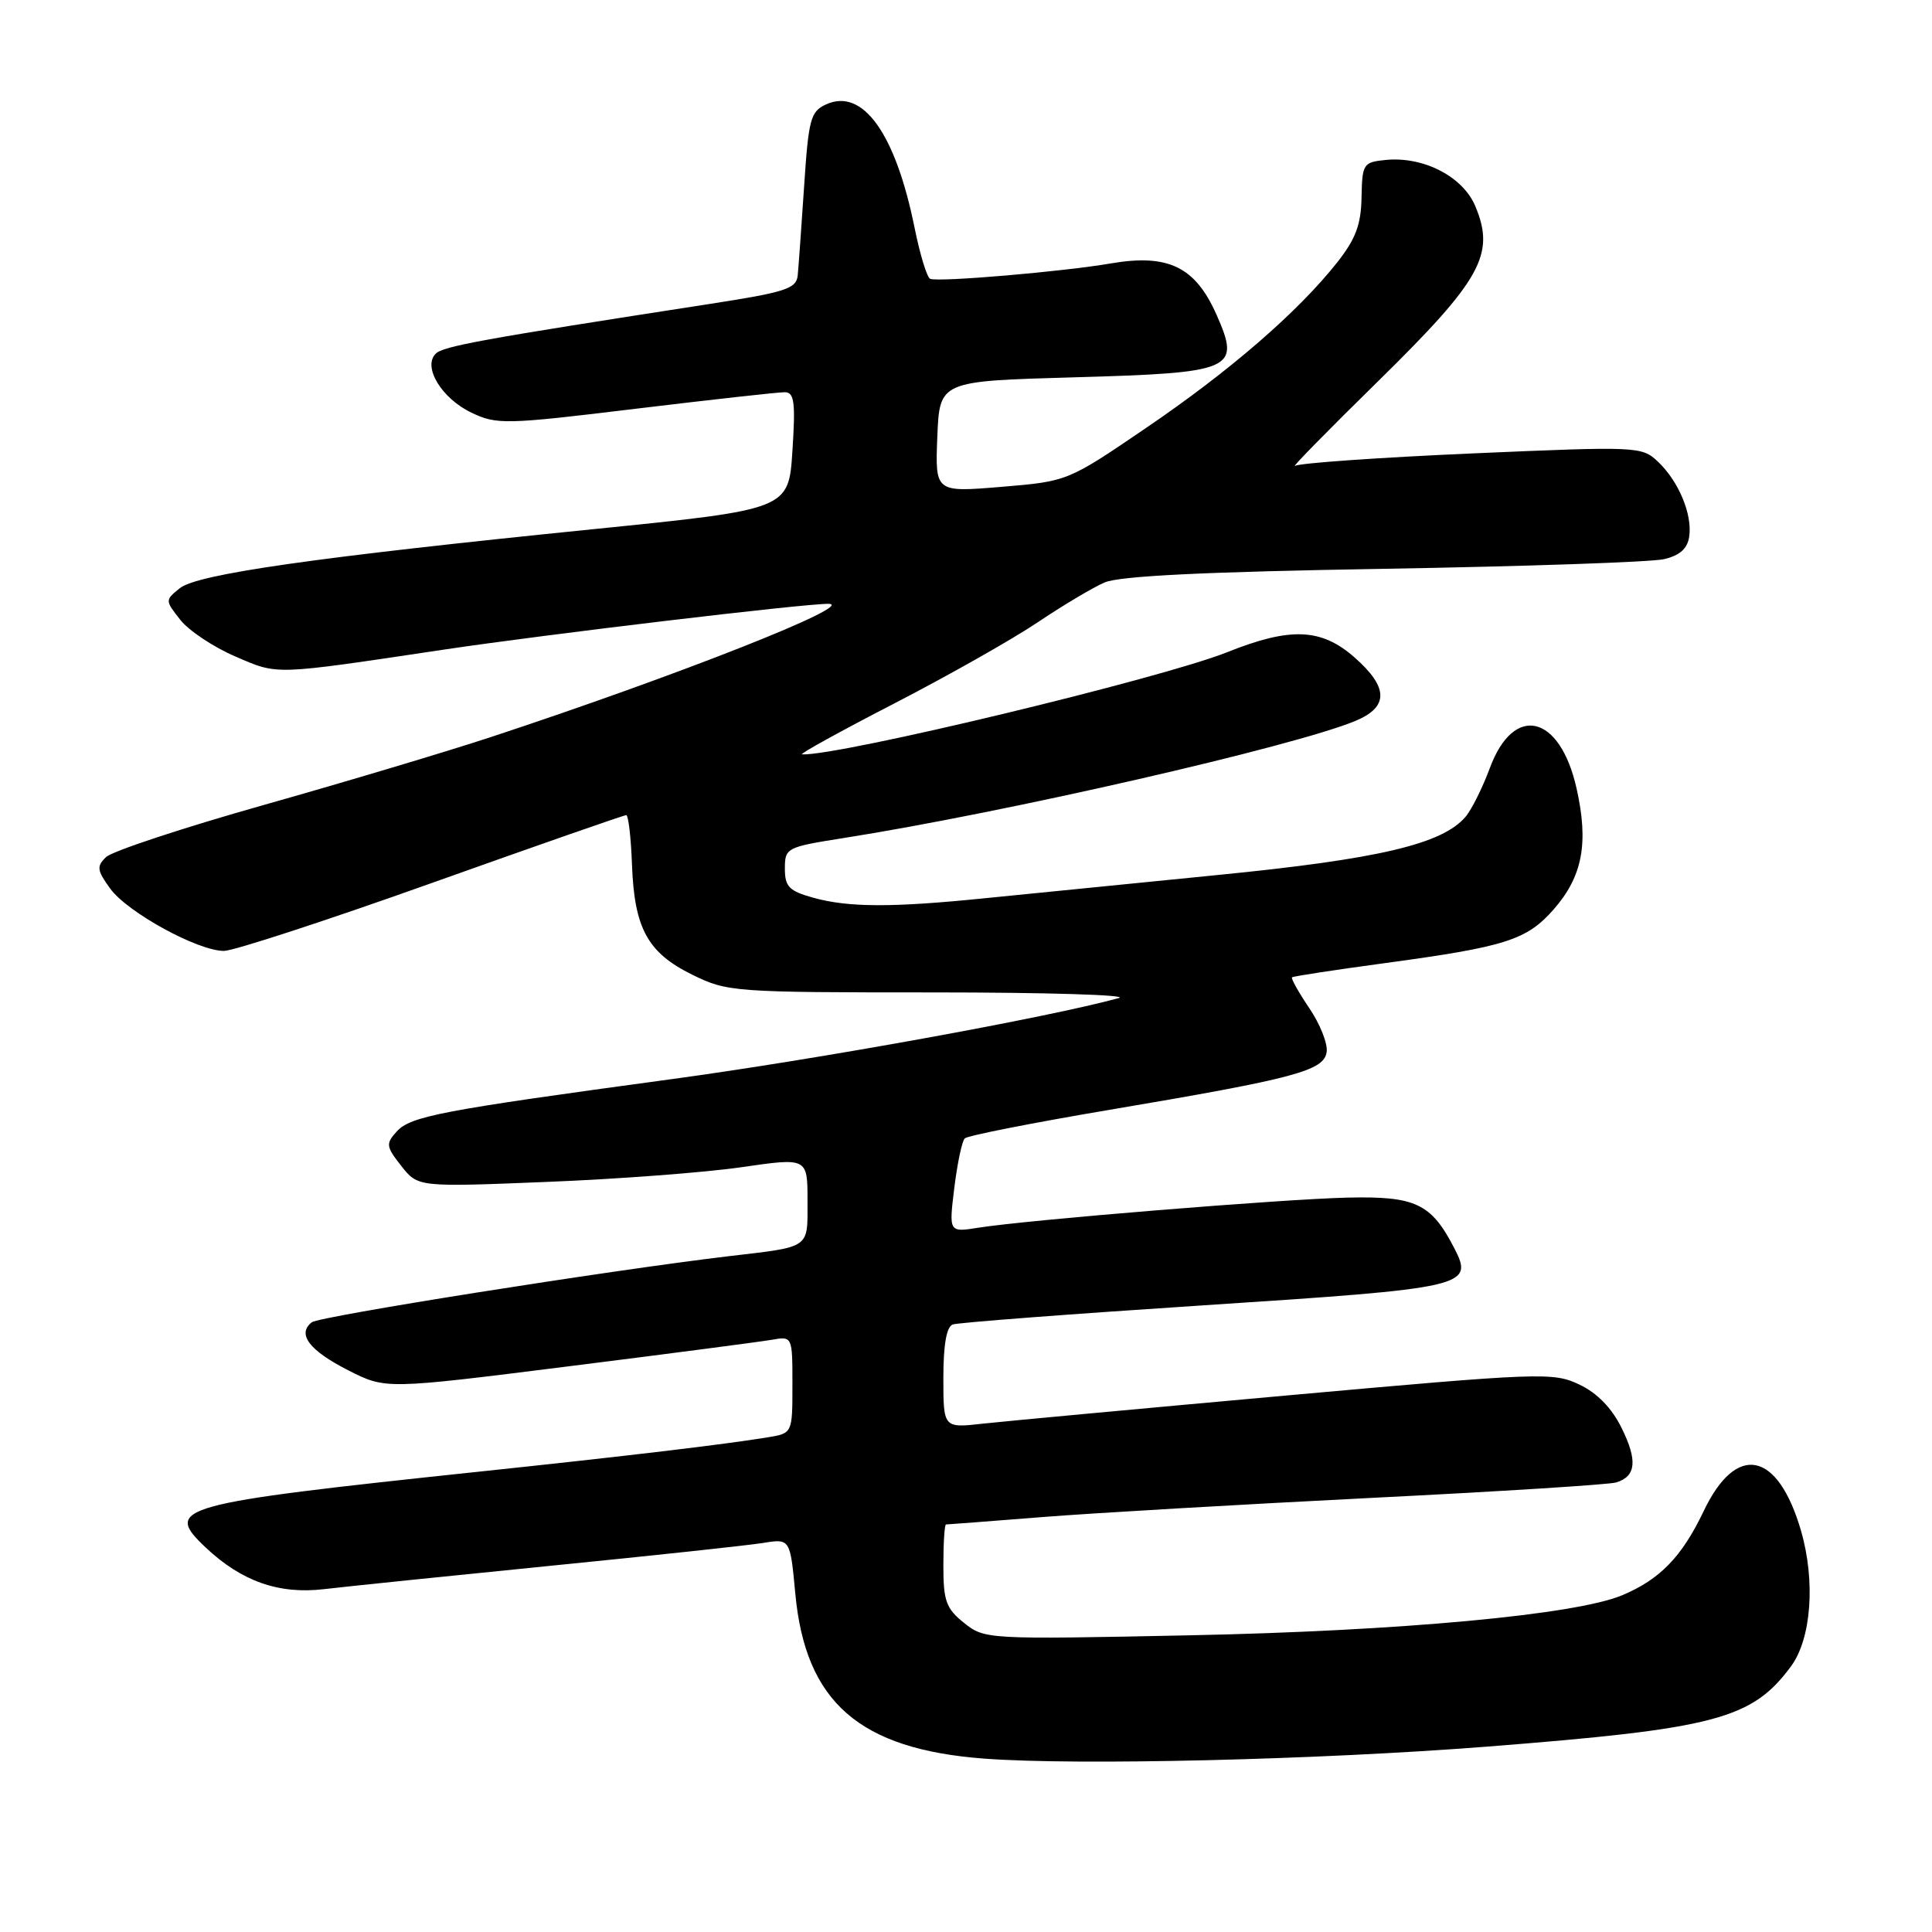 <?xml version="1.0" encoding="UTF-8" standalone="no"?>
<!DOCTYPE svg PUBLIC "-//W3C//DTD SVG 1.1//EN" "http://www.w3.org/Graphics/SVG/1.1/DTD/svg11.dtd" >
<svg xmlns="http://www.w3.org/2000/svg" xmlns:xlink="http://www.w3.org/1999/xlink" version="1.1" viewBox="0 0 256 256">
 <g >
 <path fill="currentColor"
d=" M 197.00 231.44 C 227.29 229.07 232.13 227.80 237.30 220.82 C 240.02 217.15 240.58 209.52 238.64 202.82 C 235.56 192.24 230.07 191.15 225.74 200.24 C 222.85 206.30 219.94 209.29 214.92 211.39 C 208.74 213.97 185.51 216.12 157.50 216.69 C 130.80 217.24 130.47 217.22 127.75 215.05 C 125.36 213.14 125.00 212.15 125.00 207.43 C 125.00 204.44 125.16 202.00 125.35 202.00 C 125.55 202.00 131.29 201.56 138.10 201.02 C 144.92 200.48 164.45 199.35 181.50 198.49 C 198.55 197.64 213.25 196.72 214.16 196.43 C 216.80 195.62 217.00 193.51 214.86 189.19 C 213.56 186.56 211.62 184.57 209.27 183.46 C 205.81 181.81 204.22 181.87 170.58 184.90 C 151.29 186.64 133.14 188.32 130.25 188.64 C 125.00 189.23 125.00 189.23 125.00 182.58 C 125.00 178.17 125.42 175.79 126.25 175.50 C 126.94 175.25 141.90 174.11 159.50 172.96 C 194.47 170.68 195.33 170.48 192.69 165.37 C 189.64 159.46 187.56 158.48 178.54 158.69 C 169.91 158.89 136.27 161.63 129.62 162.68 C 125.73 163.30 125.73 163.30 126.45 157.40 C 126.85 154.15 127.47 151.20 127.84 150.84 C 128.20 150.48 136.82 148.78 147.00 147.06 C 171.63 142.90 175.43 141.89 175.79 139.39 C 175.95 138.30 174.92 135.69 173.49 133.59 C 172.07 131.48 171.04 129.65 171.20 129.50 C 171.37 129.36 176.90 128.51 183.50 127.62 C 199.51 125.45 202.29 124.57 205.87 120.50 C 209.69 116.14 210.53 111.73 208.91 104.50 C 206.71 94.64 200.57 93.20 197.40 101.80 C 196.44 104.38 195.00 107.28 194.19 108.23 C 191.12 111.85 182.65 113.84 161.37 115.94 C 149.89 117.08 136.09 118.46 130.71 119.00 C 118.27 120.27 112.46 120.26 107.75 118.95 C 104.55 118.06 104.00 117.49 104.00 115.09 C 104.00 112.35 104.21 112.24 111.75 111.05 C 133.16 107.68 171.51 98.90 179.61 95.52 C 184.04 93.67 184.00 91.08 179.47 87.10 C 175.06 83.23 170.98 83.07 162.58 86.43 C 153.85 89.91 111.05 100.20 106.27 99.96 C 105.84 99.94 111.35 96.90 118.50 93.21 C 125.65 89.52 134.20 84.68 137.50 82.46 C 140.80 80.24 144.79 77.86 146.36 77.18 C 148.36 76.32 159.55 75.77 183.36 75.37 C 202.14 75.05 218.85 74.48 220.50 74.09 C 222.59 73.60 223.60 72.69 223.83 71.10 C 224.26 68.14 222.42 63.74 219.66 61.15 C 217.54 59.15 216.96 59.13 195.10 60.08 C 182.78 60.62 172.21 61.36 171.60 61.73 C 171.00 62.09 175.98 57.01 182.67 50.45 C 196.28 37.08 198.16 33.70 195.49 27.33 C 193.86 23.41 188.64 20.71 183.65 21.19 C 180.63 21.49 180.50 21.69 180.41 26.15 C 180.35 29.78 179.63 31.67 177.17 34.79 C 171.97 41.35 162.99 49.13 151.91 56.67 C 141.47 63.78 141.47 63.78 132.69 64.51 C 123.91 65.24 123.91 65.24 124.20 57.87 C 124.50 50.50 124.50 50.50 142.22 50.00 C 163.54 49.40 164.43 49.01 161.19 41.69 C 158.38 35.35 154.79 33.61 147.22 34.90 C 140.90 35.99 124.46 37.40 123.26 36.95 C 122.84 36.80 121.91 33.76 121.19 30.20 C 118.66 17.67 114.33 11.62 109.47 13.83 C 107.40 14.77 107.14 15.76 106.55 24.68 C 106.19 30.08 105.81 35.40 105.70 36.50 C 105.52 38.26 104.09 38.72 94.00 40.28 C 63.79 44.95 58.73 45.87 57.73 46.87 C 55.98 48.62 58.53 52.81 62.49 54.69 C 65.82 56.28 66.98 56.26 84.25 54.16 C 94.29 52.95 103.17 51.96 104.00 51.97 C 105.25 51.99 105.42 53.31 105.00 59.75 C 104.50 67.50 104.50 67.50 78.70 70.11 C 41.68 73.85 26.13 76.07 23.81 77.95 C 21.86 79.53 21.87 79.56 23.89 82.13 C 25.01 83.56 28.28 85.74 31.17 86.98 C 36.93 89.46 35.97 89.49 59.00 86.05 C 72.58 84.03 106.48 79.99 109.75 80.01 C 113.80 80.03 89.79 89.51 65.00 97.68 C 59.22 99.58 45.73 103.62 35.00 106.65 C 24.27 109.68 14.85 112.79 14.05 113.57 C 12.78 114.80 12.85 115.33 14.60 117.74 C 16.88 120.89 26.21 126.00 29.67 126.00 C 30.95 126.00 43.34 121.95 57.22 117.00 C 71.10 112.05 82.69 108.00 82.98 108.01 C 83.26 108.01 83.61 110.95 83.74 114.54 C 84.05 123.02 85.81 126.24 91.72 129.15 C 96.38 131.44 97.16 131.50 123.74 131.50 C 138.72 131.50 149.74 131.84 148.24 132.25 C 138.88 134.83 108.19 140.39 89.00 142.99 C 58.35 147.15 54.40 147.90 52.56 149.94 C 51.10 151.55 51.15 151.92 53.17 154.49 C 55.38 157.30 55.38 157.30 72.44 156.61 C 81.82 156.24 93.44 155.36 98.25 154.66 C 107.00 153.39 107.00 153.39 107.00 159.11 C 107.00 165.53 107.53 165.16 96.50 166.46 C 80.55 168.36 42.32 174.42 41.31 175.21 C 39.32 176.77 40.99 178.96 46.18 181.59 C 51.11 184.09 51.11 184.09 75.30 181.05 C 88.61 179.38 100.74 177.79 102.25 177.53 C 105.00 177.05 105.00 177.05 105.00 183.48 C 105.00 189.91 105.00 189.91 101.75 190.45 C 96.03 191.39 83.01 192.94 63.50 195.00 C 23.27 199.26 21.61 199.72 27.25 205.05 C 32.00 209.53 36.95 211.28 42.94 210.57 C 46.00 210.21 59.52 208.82 73.00 207.47 C 86.47 206.13 99.12 204.77 101.10 204.45 C 104.70 203.87 104.70 203.87 105.38 211.14 C 106.72 225.55 113.86 231.79 130.46 233.03 C 142.76 233.95 174.56 233.19 197.00 231.44 Z "/>
</g>
</svg>